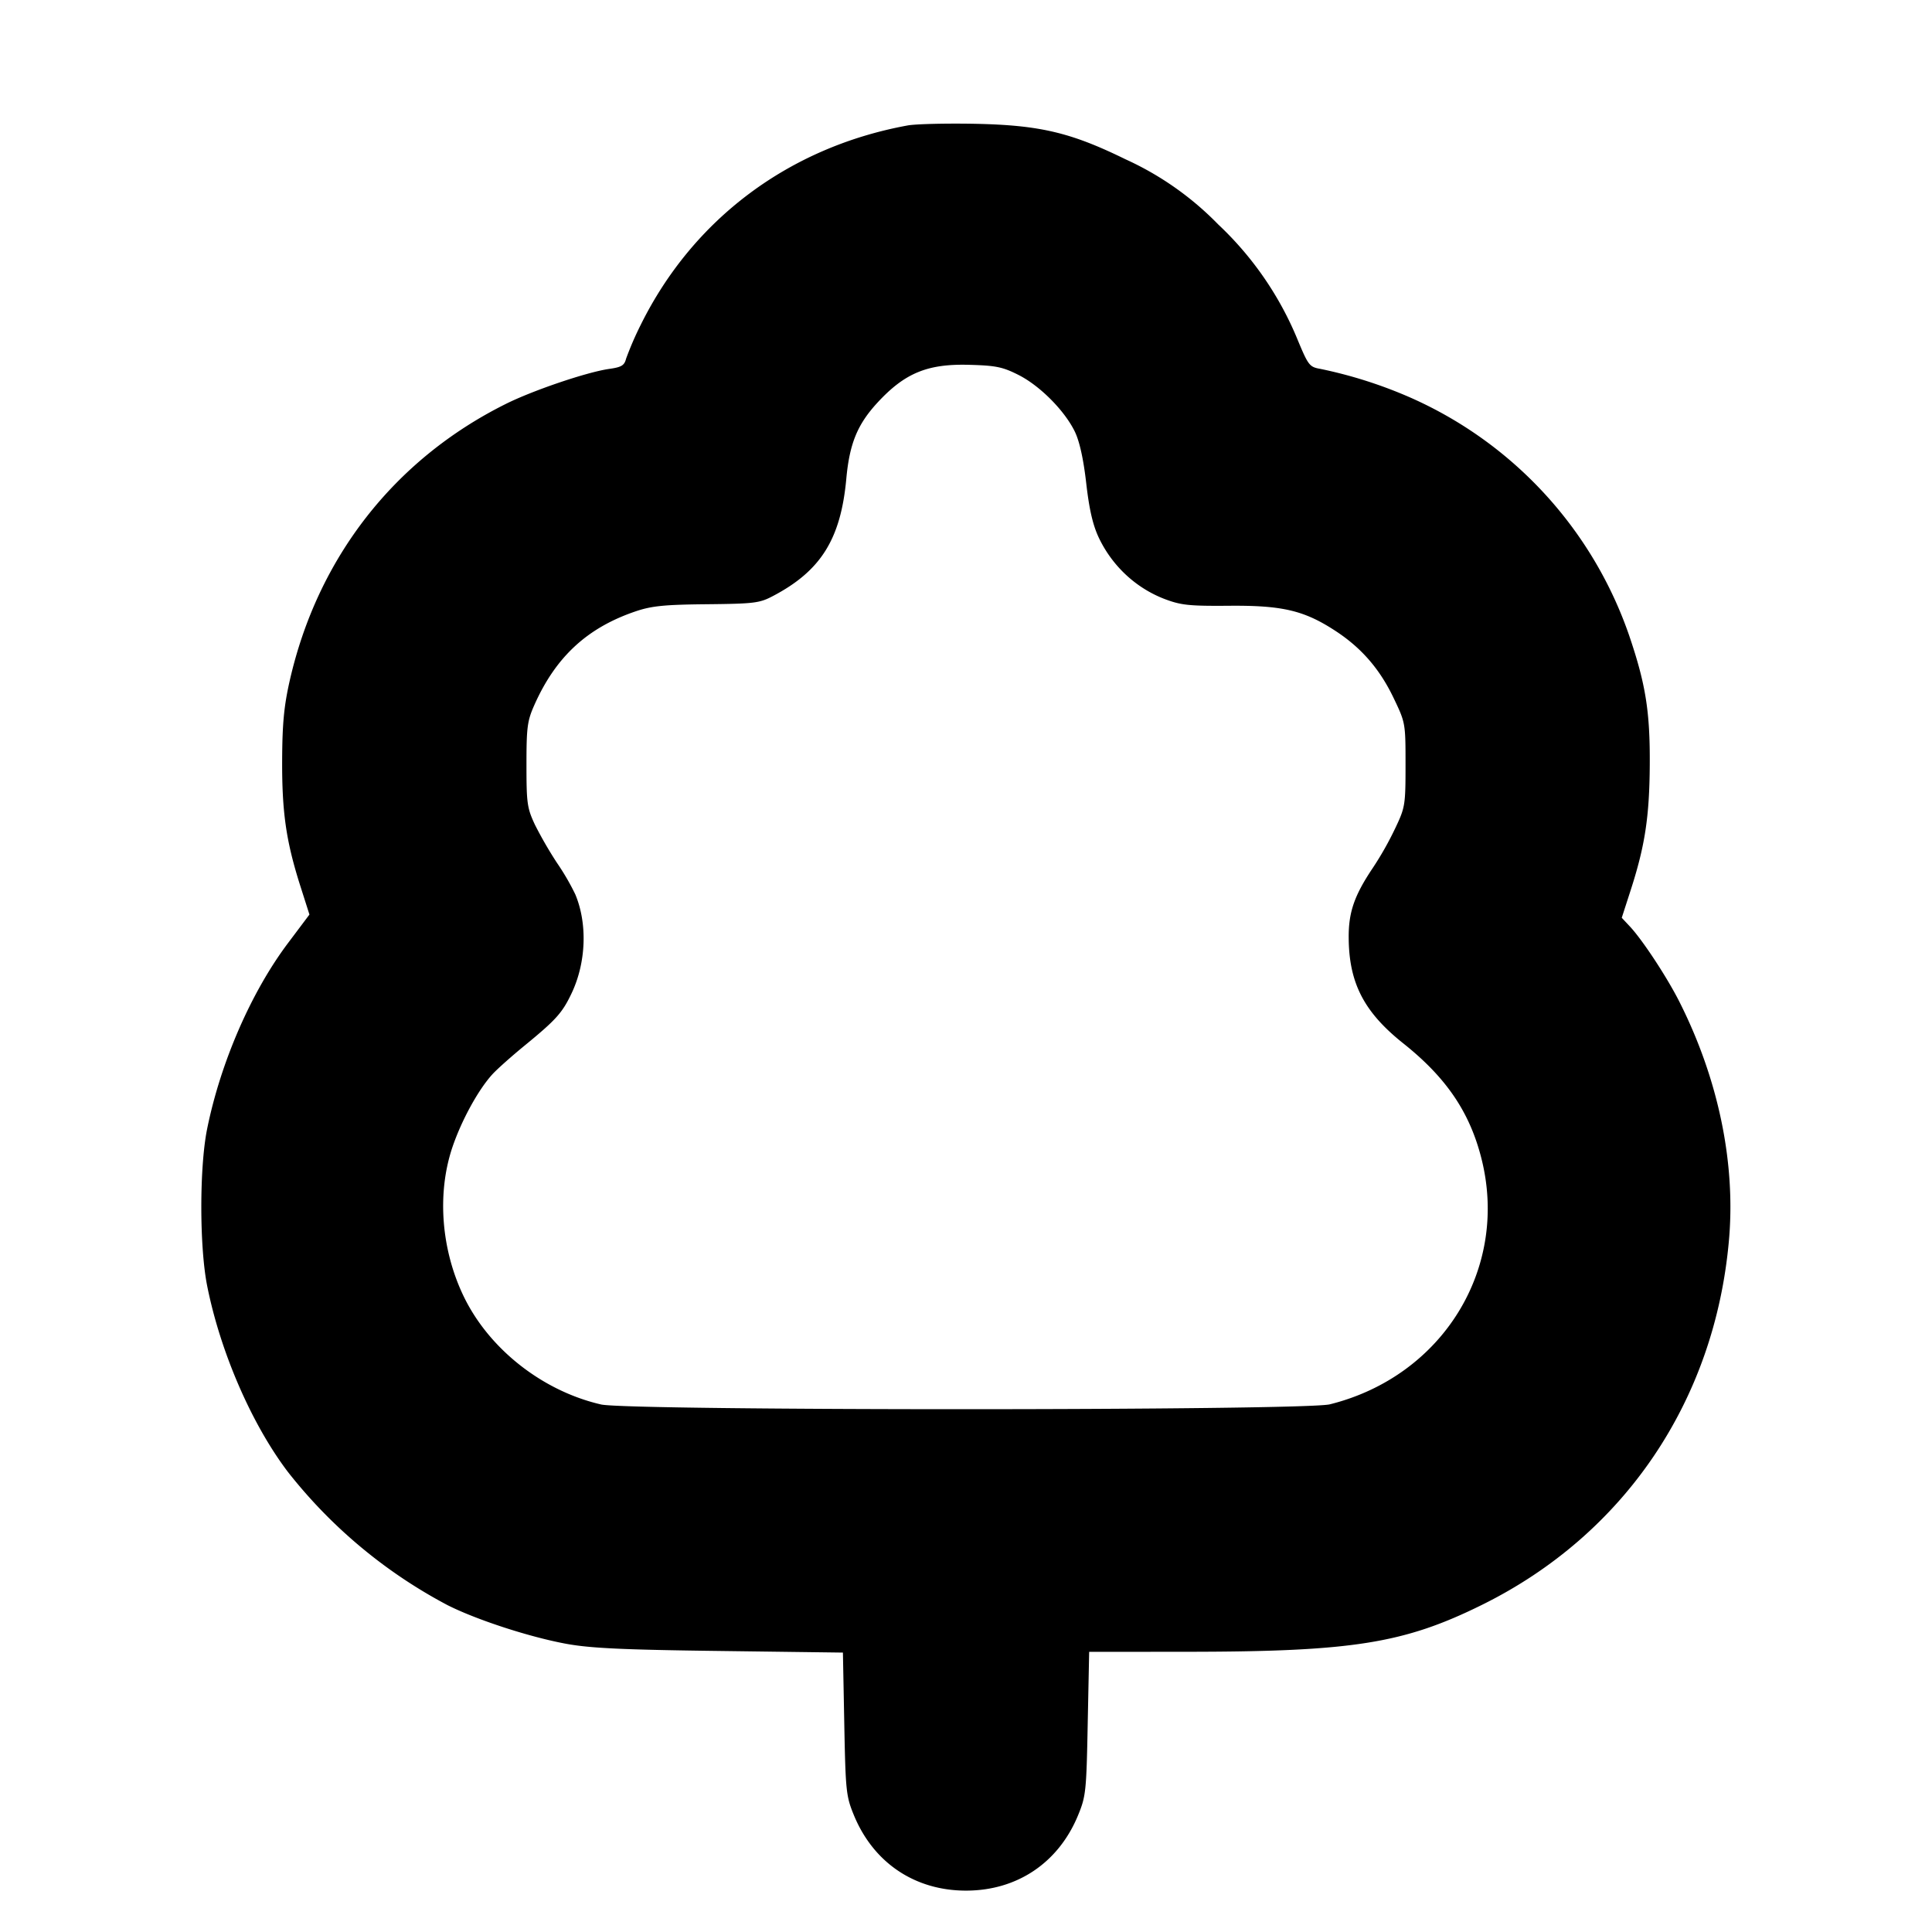 <svg xmlns="http://www.w3.org/2000/svg" width="24" height="24" fill="none" stroke="currentColor" stroke-linecap="round" stroke-linejoin="round" stroke-width="3"><path fill="#000" fill-rule="evenodd" stroke="none" d="M11.277 1.558c-1.473.269-2.667 1.161-3.318 2.478a4 4 0 0 0-.181.418c-.022.086-.056.107-.212.129-.278.04-.953.269-1.289.438-1.382.69-2.334 1.913-2.679 3.439-.07.311-.091.529-.093.98-.003.649.049 1.006.221 1.551l.118.37-.263.35c-.46.61-.842 1.488-1.009 2.318-.095.476-.095 1.457.001 1.942.163.82.551 1.717 1.002 2.312A6.2 6.2 0 0 0 5.56 19.94c.365.184 1.025.398 1.48.481.3.054.703.073 1.905.088l1.526.02.017.886c.016.836.023.899.119 1.133.243.592.758.938 1.393.938s1.15-.346 1.393-.938c.096-.234.103-.296.119-1.138l.018-.89 1.205-.001c2.062-.001 2.703-.102 3.675-.583 1.769-.874 2.893-2.535 3.068-4.533.084-.958-.132-1.999-.615-2.957-.153-.304-.458-.768-.615-.936l-.102-.109.107-.331c.181-.557.237-.921.241-1.57.004-.657-.05-.998-.253-1.597a5.02 5.02 0 0 0-2.718-2.963 5.6 5.6 0 0 0-1.123-.358c-.132-.023-.148-.044-.277-.353a4.1 4.1 0 0 0-.99-1.441 3.8 3.8 0 0 0-1.153-.81c-.678-.332-1.061-.423-1.86-.44-.363-.007-.742.002-.843.02m1.376 3.1c.267.135.574.445.7.706.058.121.107.342.141.643.038.329.083.519.157.675.167.35.461.623.816.759.204.077.303.088.798.084.661-.006.932.057 1.318.308.327.212.557.477.73.84.146.305.147.311.147.827 0 .501-.005.53-.127.787a4 4 0 0 1-.283.5c-.227.339-.299.548-.296.865.004.561.191.922.679 1.31.531.423.822.85.968 1.422.35 1.367-.476 2.711-1.881 3.061-.32.08-8.705.081-9.053.002-.725-.167-1.386-.685-1.703-1.335-.282-.579-.338-1.277-.147-1.852.112-.335.322-.72.499-.914.057-.063.239-.225.404-.36.388-.318.465-.404.58-.646.181-.38.2-.864.046-1.231a3 3 0 0 0-.227-.39 5 5 0 0 1-.273-.472c-.098-.209-.106-.268-.106-.747 0-.464.01-.544.097-.74.266-.6.658-.963 1.263-1.167.197-.066.355-.082.88-.087.588-.006.655-.014.82-.101.597-.313.844-.708.913-1.457.04-.436.137-.674.385-.944.341-.37.623-.487 1.144-.472.329.009.413.026.611.126"/></svg>